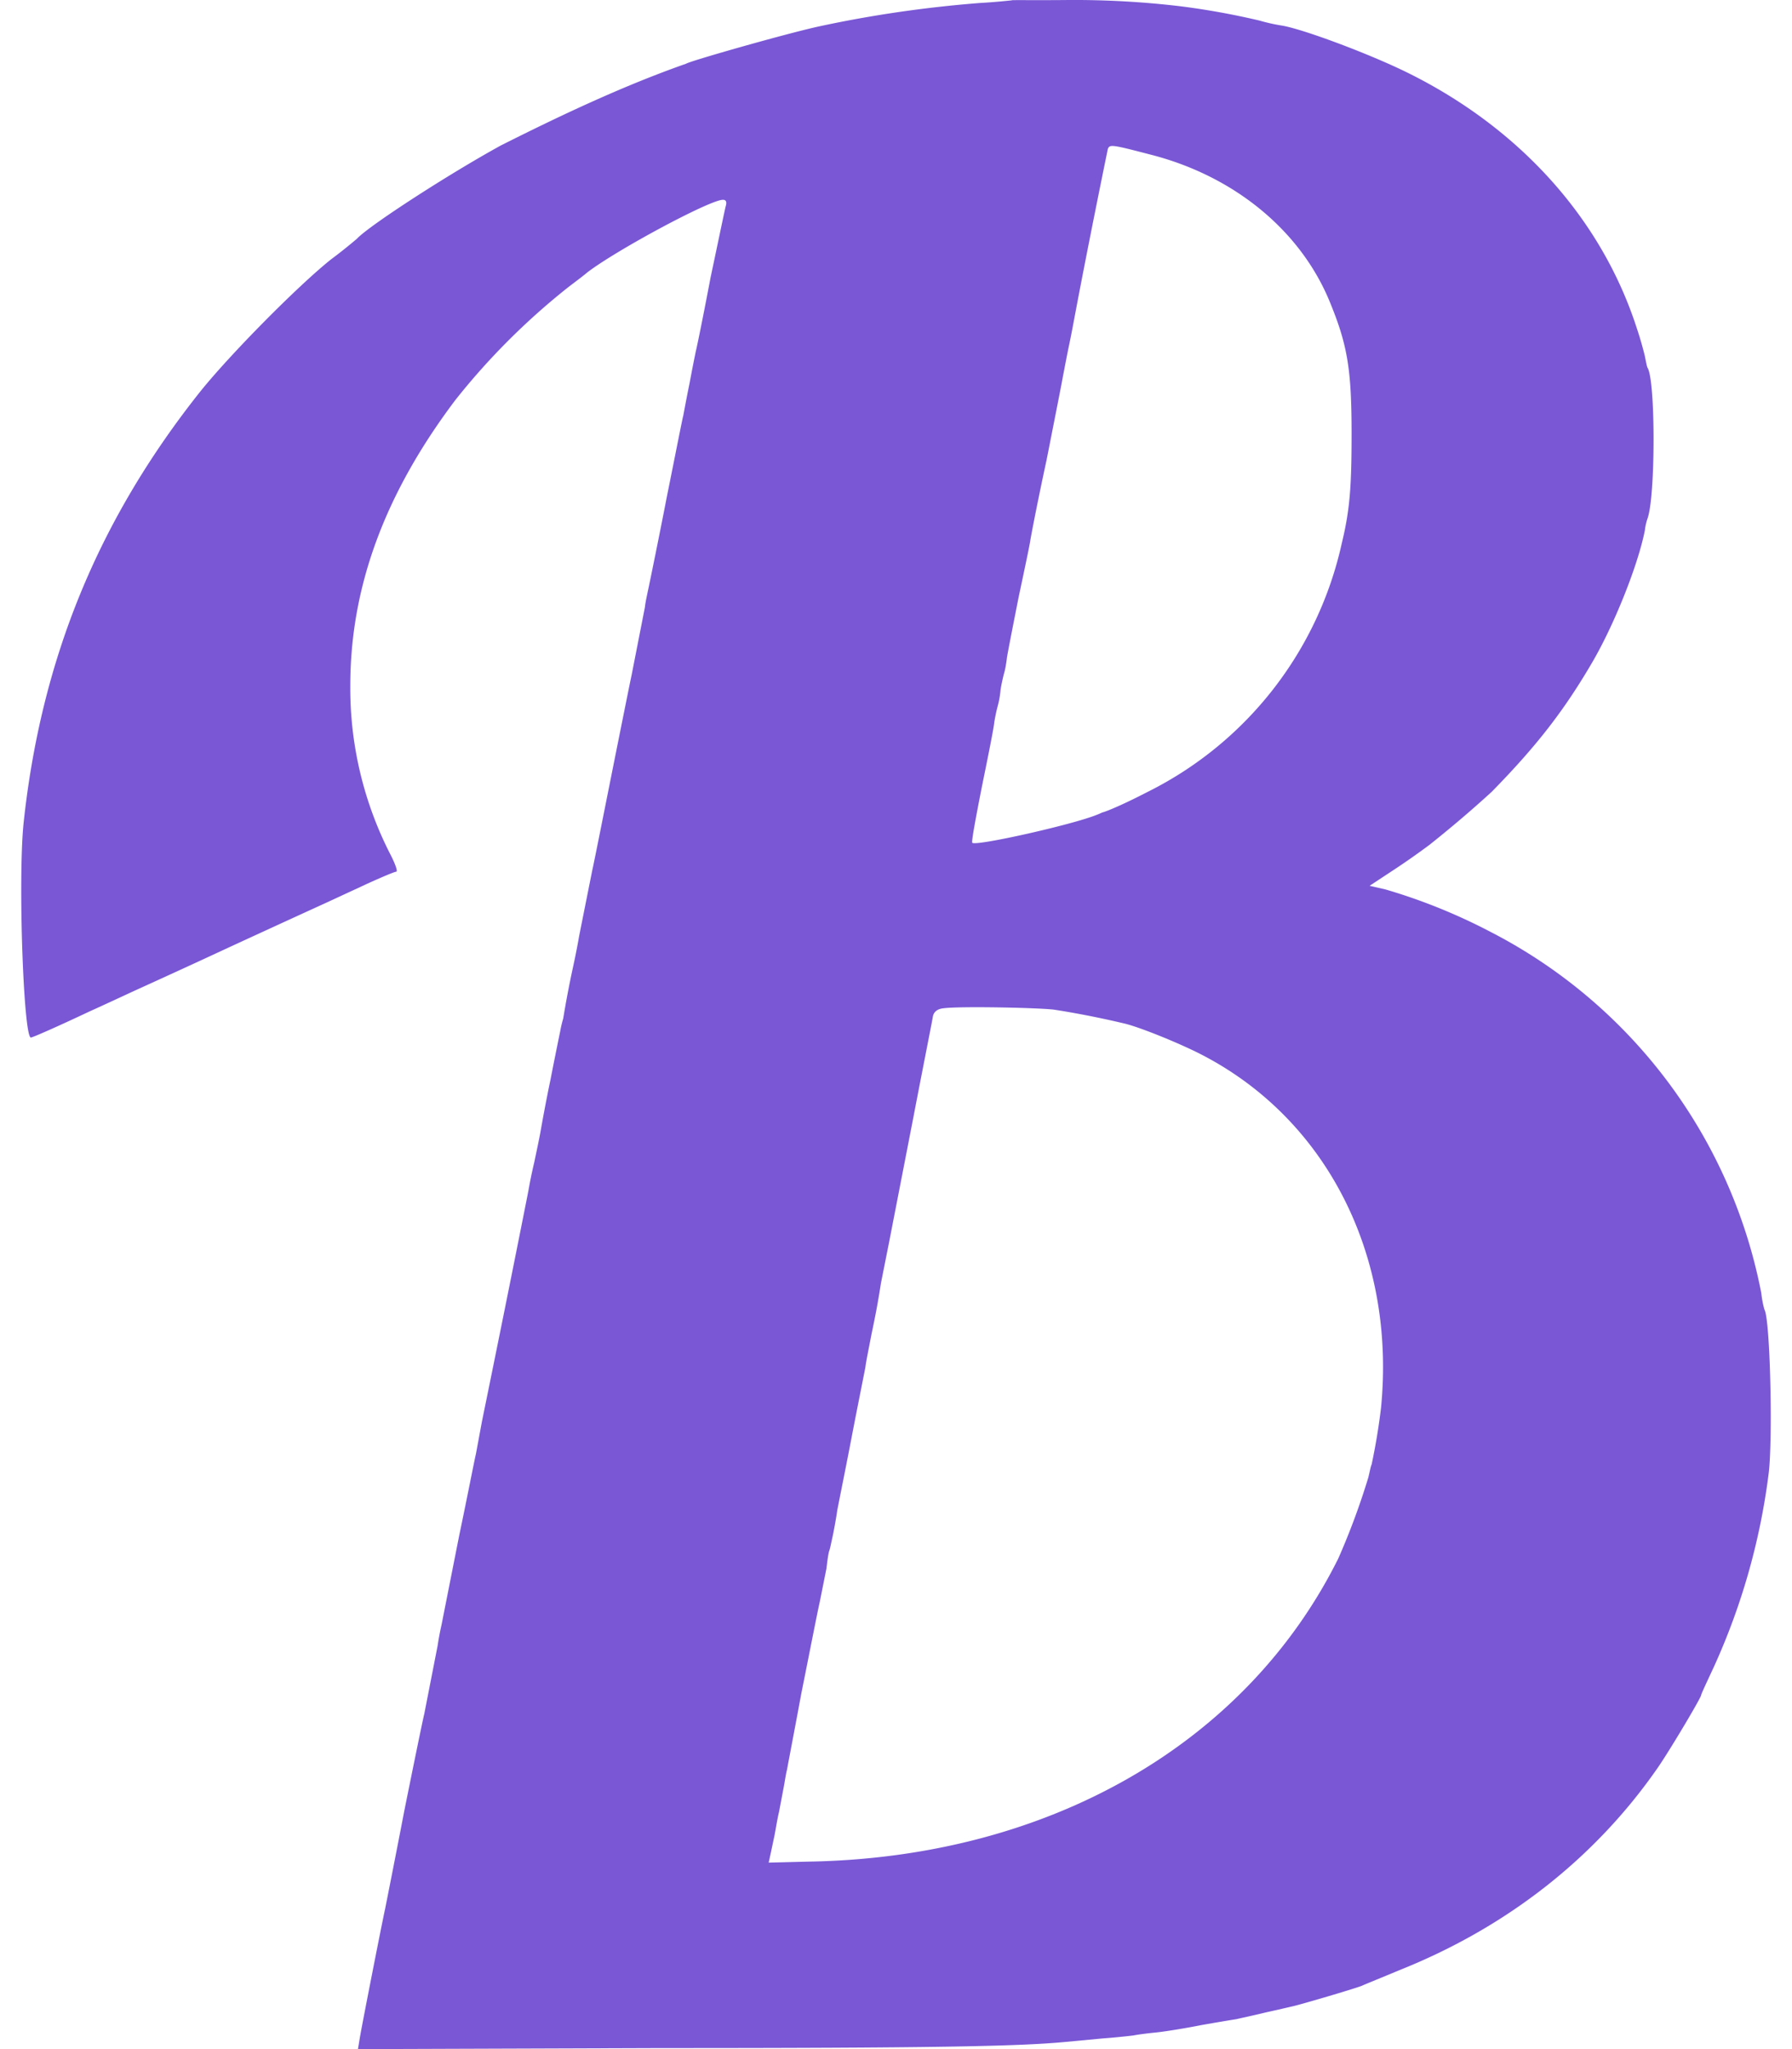 <svg fill="#7957D5" role="img" viewBox="0 0 21 24" xmlns="http://www.w3.org/2000/svg"><title>Buefy</title><path d="M11.858 0.004c-0.008 0-0.175 0.02-0.375 0.031-0.64 0.05-1.275 0.142-1.902 0.278-0.402 0.09-1.496 0.402-1.54 0.433-0.738 0.259-1.472 0.606-2.17 0.957-0.606 0.332-1.544 0.938-1.689 1.094a6.04 6.04 0 0 1-0.304 0.242c-0.387 0.309-1.172 1.102-1.528 1.543-1.203 1.512-1.87 3.145-2.074 5.063-0.066 0.66 0 2.507 0.086 2.507 0.02 0 0.32-0.132 0.684-0.304 0.191-0.086 0.418-0.192 0.511-0.235 0.094-0.043 0.602-0.273 1.122-0.515 0.527-0.243 1.046-0.48 1.16-0.532l0.488-0.226c0.156-0.07 0.297-0.13 0.316-0.13 0.02 0-0.007-0.081-0.058-0.183a4.262 4.262 0 0 1-0.48-1.996c0-1.152 0.402-2.246 1.23-3.344 0.388-0.49 0.831-0.932 1.32-1.32 0.07-0.054 0.172-0.129 0.227-0.176 0.34-0.261 1.437-0.851 1.59-0.851 0.035 0 0.046 0.023 0.035 0.066-0.012 0.04-0.09 0.422-0.18 0.844-0.082 0.434-0.16 0.816-0.172 0.86-0.008 0.038-0.043 0.21-0.074 0.378-0.035 0.168-0.066 0.34-0.074 0.38-0.012 0.042-0.094 0.464-0.192 0.948-0.093 0.48-0.19 0.95-0.21 1.047-0.02 0.094-0.044 0.203-0.047 0.246l-0.157 0.801c-0.01 0.043-0.113 0.555-0.23 1.14-0.117 0.587-0.219 1.098-0.23 1.141l-0.153 0.766a8.49 8.49 0 0 1-0.074 0.375c-0.043 0.198-0.081 0.398-0.114 0.598a1.384 1.384 0 0 0-0.035 0.148c-0.01 0.05-0.062 0.3-0.113 0.563-0.055 0.261-0.105 0.539-0.117 0.609-0.012 0.07-0.047 0.234-0.074 0.363-0.027 0.113-0.05 0.226-0.07 0.34-0.178 0.9-0.36 1.8-0.544 2.7l-0.07 0.378c-0.012 0.043-0.094 0.469-0.195 0.95l-0.207 1.046a3.51 3.51 0 0 0-0.047 0.25l-0.156 0.797c-0.012 0.043-0.118 0.559-0.235 1.14-0.113 0.587-0.215 1.099-0.222 1.134-0.05 0.23-0.286 1.437-0.3 1.53l-0.02 0.122 3.546-0.012c3.137 0 4.184-0.02 4.723-0.07l0.457-0.043c0.168-0.012 0.328-0.031 0.363-0.035 0.035-0.008 0.152-0.024 0.266-0.035 0.113-0.012 0.351-0.051 0.527-0.086 0.18-0.032 0.367-0.063 0.414-0.07 0.047-0.012 0.203-0.044 0.344-0.079 0.137-0.03 0.273-0.062 0.308-0.07 0.094-0.02 0.73-0.207 0.817-0.242 0.043-0.02 0.238-0.098 0.433-0.18 1.258-0.5 2.297-1.312 3.032-2.371 0.136-0.195 0.511-0.824 0.511-0.855 0-0.012 0.07-0.16 0.15-0.332a7.814 7.814 0 0 0 0.64-2.258c0.05-0.383 0.02-1.817-0.05-1.926a1.215 1.215 0 0 1-0.036-0.191 6.046 6.046 0 0 0-3.172-4.23 6.71 6.71 0 0 0-1.23-0.497l-0.188-0.043 0.308-0.203c0.133-0.088 0.263-0.18 0.39-0.274 0.252-0.2 0.497-0.408 0.734-0.625 0.525-0.535 0.845-0.949 1.17-1.503 0.265-0.45 0.546-1.157 0.624-1.56a0.641 0.641 0 0 1 0.032-0.14c0.093-0.265 0.093-1.61 0-1.761-0.008-0.012-0.02-0.075-0.032-0.137a4.155 4.155 0 0 0-0.1-0.344c-0.415-1.27-1.368-2.328-2.68-2.976C16.05 0.632 15.28 0.344 15.025 0.3a2.157 2.157 0 0 1-0.265-0.059 8.852 8.852 0 0 0-0.93-0.168 10.58 10.58 0 0 0-1.3-0.073c-0.368 0.004-0.669-0.001-0.673 0.003z m1.645 1.812c0.972 0.254 1.742 0.891 2.082 1.723 0.207 0.504 0.254 0.79 0.254 1.543 0 0.613-0.02 0.89-0.114 1.277a4.284 4.284 0 0 1-2.28 2.918c-0.22 0.114-0.41 0.2-0.512 0.235-0.012 0-0.047 0.02-0.079 0.031-0.273 0.113-1.418 0.371-1.46 0.328-0.012-0.012 0.042-0.297 0.11-0.644 0.07-0.344 0.14-0.688 0.147-0.762a1.93 1.93 0 0 1 0.04-0.192 1.05 1.05 0 0 0 0.034-0.191c0.012-0.078 0.032-0.16 0.04-0.191 0.011-0.032 0.027-0.114 0.035-0.188 0.011-0.07 0.074-0.39 0.136-0.703 0.067-0.316 0.13-0.613 0.137-0.664 0.008-0.055 0.09-0.48 0.192-0.95 0.093-0.472 0.18-0.91 0.19-0.972 0.013-0.062 0.044-0.234 0.075-0.379 0.031-0.148 0.06-0.308 0.07-0.36 0.172-0.91 0.375-1.894 0.383-1.933 0.024-0.054 0.055-0.047 0.52 0.074zM12.34 11.824c0.191 0.028 0.508 0.086 0.82 0.16 0.172 0.036 0.664 0.235 0.926 0.371 1.465 0.758 2.273 2.356 2.098 4.133a7.38 7.38 0 0 1-0.11 0.664c-0.012 0.024-0.023 0.09-0.039 0.153a8.4 8.4 0 0 1-0.352 0.949c-1.082 2.172-3.394 3.5-6.199 3.55l-0.476 0.012 0.023-0.105 0.043-0.203c0.012-0.055 0.031-0.184 0.055-0.285l0.058-0.305c0.012-0.066 0.024-0.148 0.036-0.191 0.007-0.043 0.085-0.446 0.168-0.895 0.09-0.445 0.183-0.926 0.214-1.062l0.08-0.399c0.01-0.086 0.022-0.18 0.034-0.21 0.011-0.032 0.023-0.099 0.035-0.15 0.012-0.054 0.04-0.198 0.058-0.323 0.024-0.125 0.106-0.528 0.176-0.895 0.05-0.26 0.102-0.518 0.153-0.777 0.007-0.067 0.043-0.235 0.07-0.38 0.055-0.261 0.078-0.386 0.113-0.609l0.094-0.472 0.285-1.465c0.117-0.61 0.223-1.14 0.23-1.188 0.012-0.054 0.055-0.086 0.126-0.093 0.187-0.024 1.05-0.008 1.28 0.015z"/></svg>